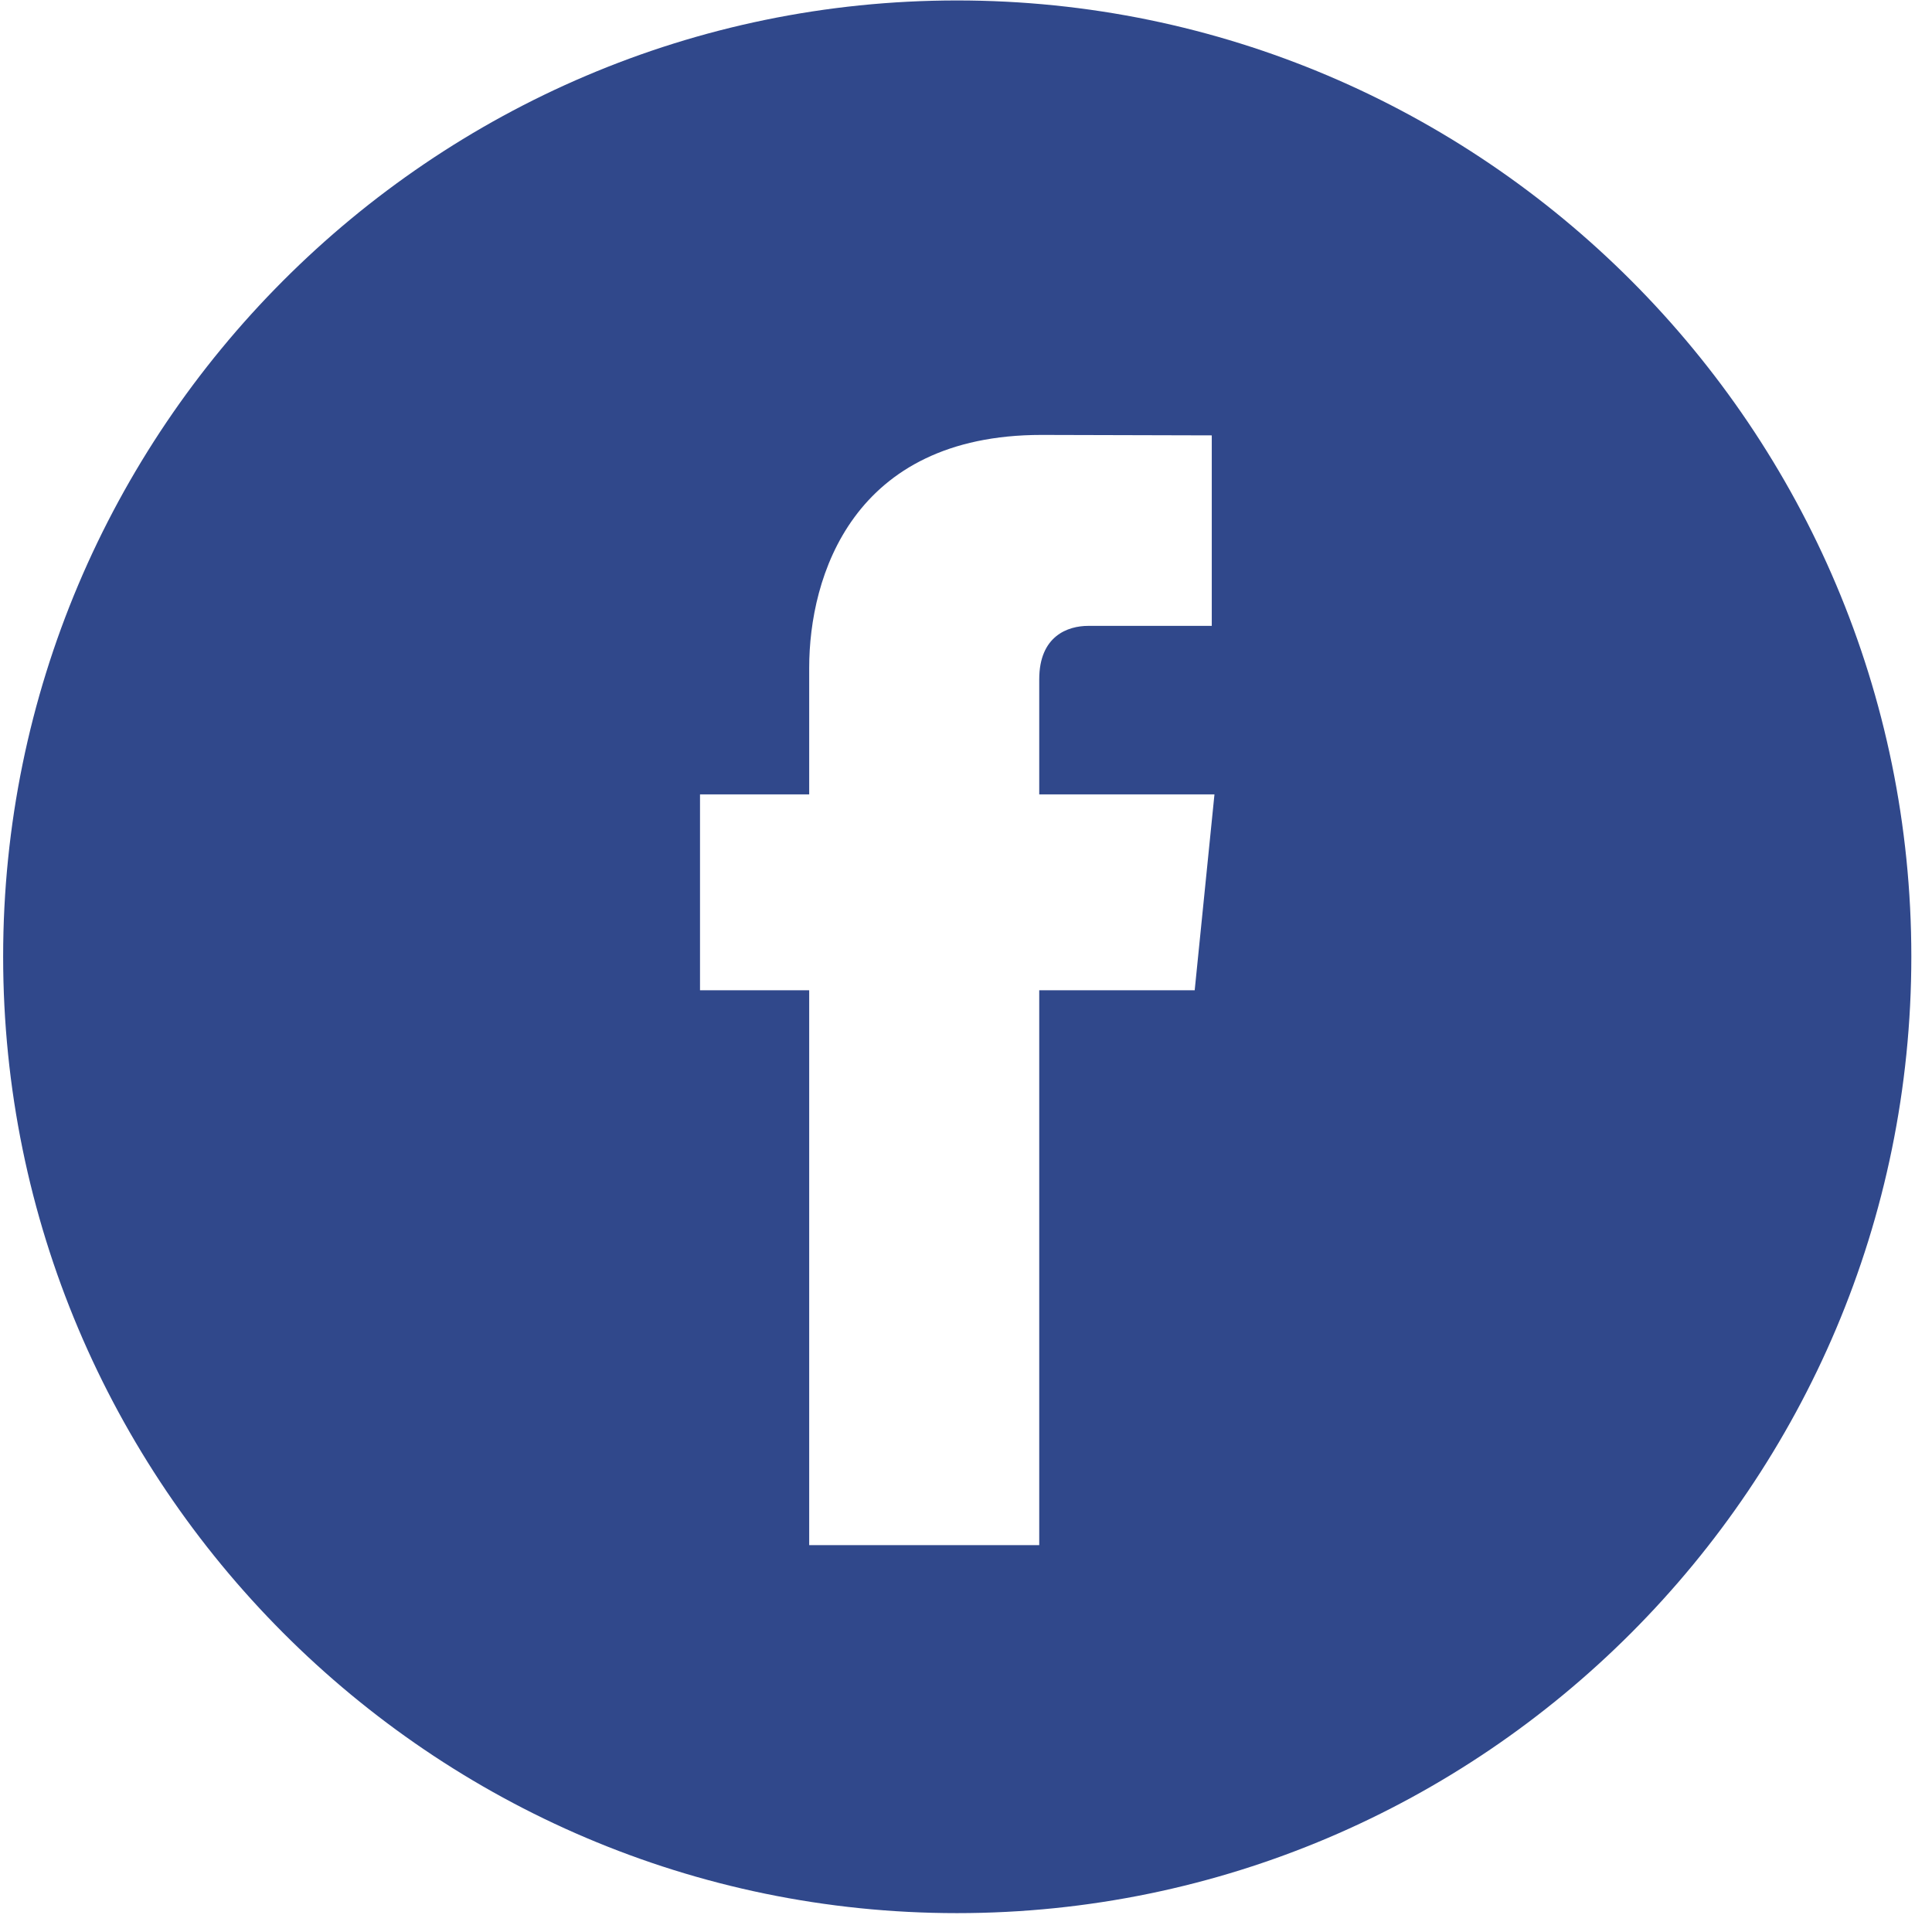 <?xml version="1.0" encoding="utf-8"?>
<svg xmlns="http://www.w3.org/2000/svg"
	xmlns:xlink="http://www.w3.org/1999/xlink"
	width="43px" height="43px" viewBox="0 0 43 43">
<path fillRule="evenodd" d="M 21.3 0.01C 9.6 0.01 0.07 9.56 0.07 21.29 0.07 33.03 9.6 42.58 21.3 42.58 33.01 42.58 42.54 33.03 42.54 21.29 42.54 9.56 33.01 0.01 21.3 0.01 21.3 0.01 21.3 0.01 21.3 0.01ZM 26.59 22.04C 26.59 22.04 23.13 22.04 23.13 22.04 23.13 22.04 23.13 34.39 23.13 34.39 23.13 34.39 18.01 34.39 18.01 34.39 18.01 34.39 18.01 22.04 18.01 22.04 18.01 22.04 15.58 22.04 15.58 22.04 15.58 22.04 15.58 17.68 15.58 17.68 15.58 17.68 18.01 17.68 18.01 17.68 18.01 17.68 18.01 14.86 18.01 14.86 18.01 12.84 18.97 9.68 23.18 9.68 23.18 9.68 26.97 9.69 26.97 9.69 26.97 9.69 26.97 13.93 26.97 13.93 26.97 13.93 24.22 13.93 24.22 13.93 23.77 13.93 23.13 14.15 23.13 15.12 23.13 15.12 23.13 17.68 23.13 17.68 23.13 17.68 27.03 17.68 27.03 17.68 27.03 17.68 26.59 22.04 26.59 22.04Z" fill="rgb(48,72,139)"/></svg>